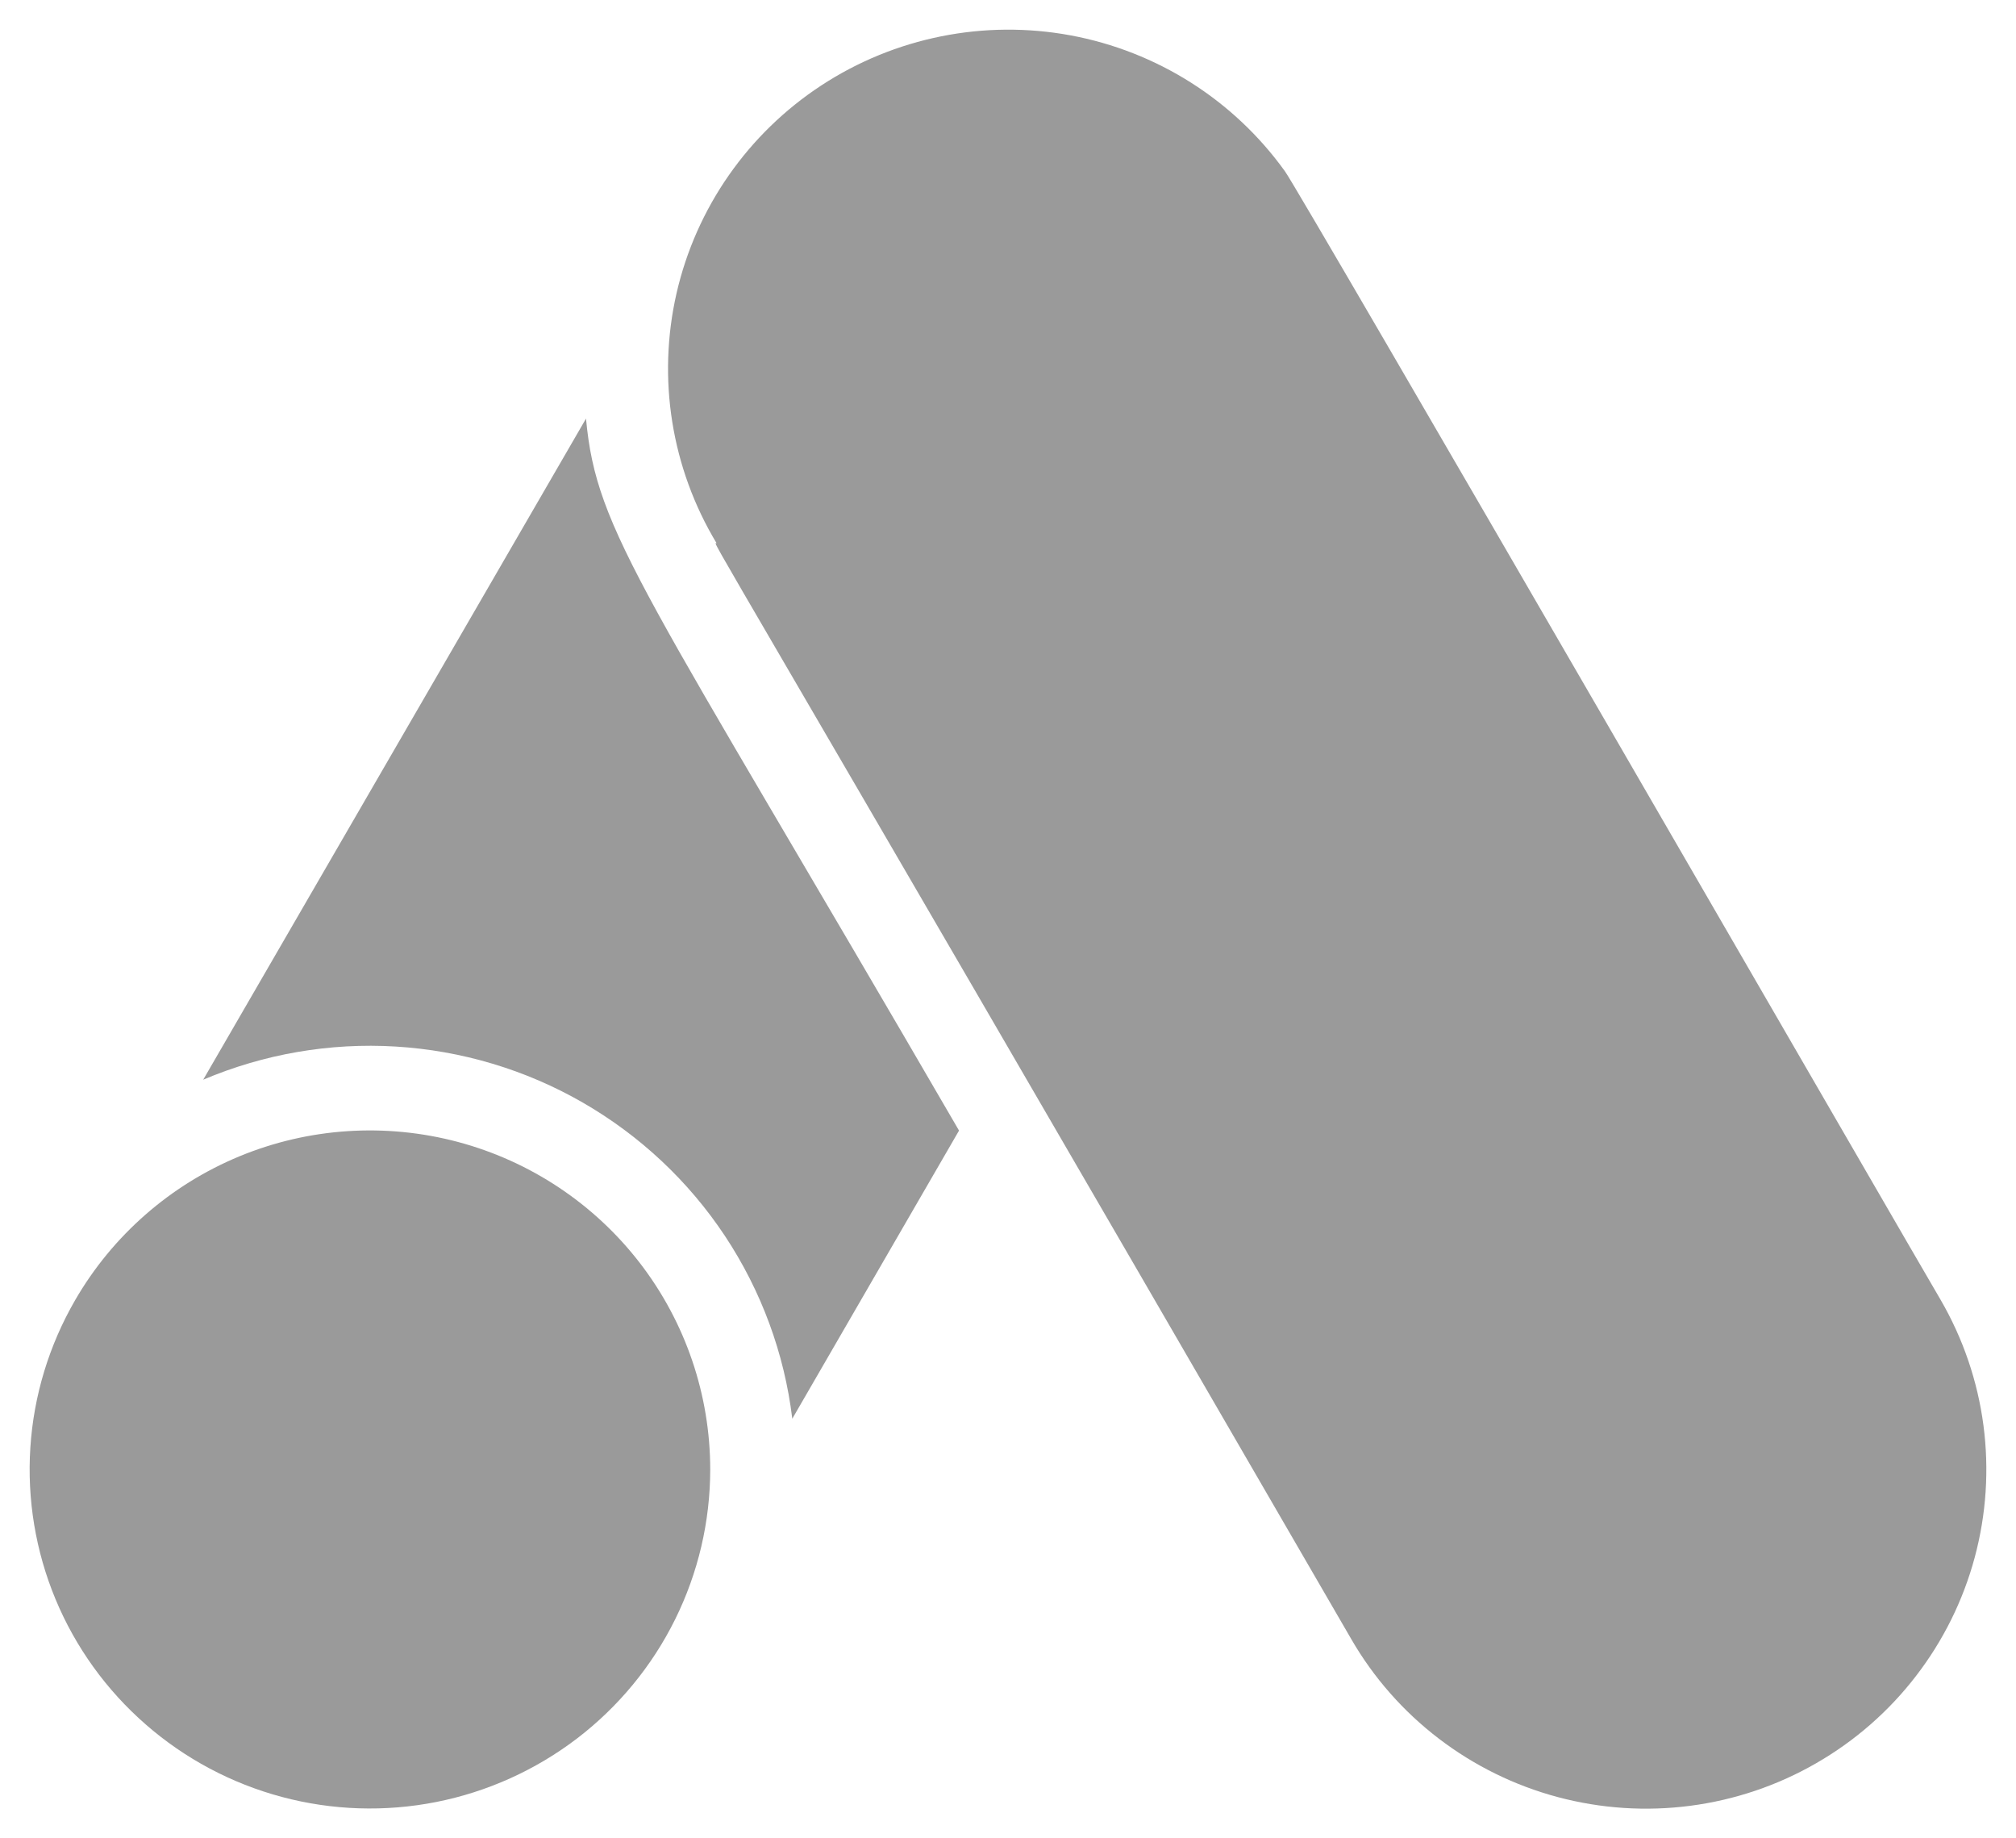 <svg width="34" height="31" viewBox="0 0 34 31" fill="none" xmlns="http://www.w3.org/2000/svg">
<path d="M1.268 21.923C0.828 22.683 0.569 23.533 0.512 24.408C0.455 25.283 0.6 26.159 0.937 26.969C1.274 27.779 1.794 28.5 2.456 29.078C3.117 29.656 3.904 30.075 4.754 30.302C5.604 30.529 6.495 30.558 7.358 30.387C8.221 30.216 9.033 29.849 9.732 29.316C10.43 28.782 10.996 28.096 11.385 27.31C11.775 26.523 11.977 25.659 11.978 24.782C11.978 23.523 11.562 22.299 10.793 21.3C10.023 20.301 8.945 19.583 7.724 19.257C6.503 18.932 5.209 19.016 4.041 19.498C2.874 19.98 1.899 20.833 1.268 21.923Z" fill="#9A9A9A"/>
<path d="M9.883 7.059L3.427 18.207C4.451 17.773 5.562 17.581 6.673 17.648C7.784 17.715 8.865 18.038 9.829 18.593C10.792 19.148 11.614 19.918 12.227 20.843C12.84 21.769 13.229 22.823 13.362 23.924L16.174 19.065C10.837 9.875 10.062 8.996 9.883 7.059ZM32.731 21.923C32.365 21.309 21.878 3.15 21.669 2.886C20.806 1.686 19.511 0.866 18.054 0.596C16.597 0.327 15.092 0.629 13.854 1.439C12.615 2.25 11.74 3.506 11.41 4.945C11.081 6.385 11.323 7.895 12.085 9.16C12.014 9.16 11.727 8.546 22.789 27.64C23.165 28.291 23.667 28.861 24.265 29.318C24.863 29.775 25.546 30.111 26.274 30.305C27.002 30.499 27.761 30.549 28.509 30.451C29.256 30.353 29.977 30.11 30.629 29.734C31.282 29.359 31.855 28.859 32.313 28.263C32.772 27.668 33.109 26.988 33.304 26.262C33.499 25.537 33.549 24.781 33.451 24.036C33.353 23.292 33.108 22.574 32.731 21.923Z" fill="#9A9A9A"/>
</svg>

